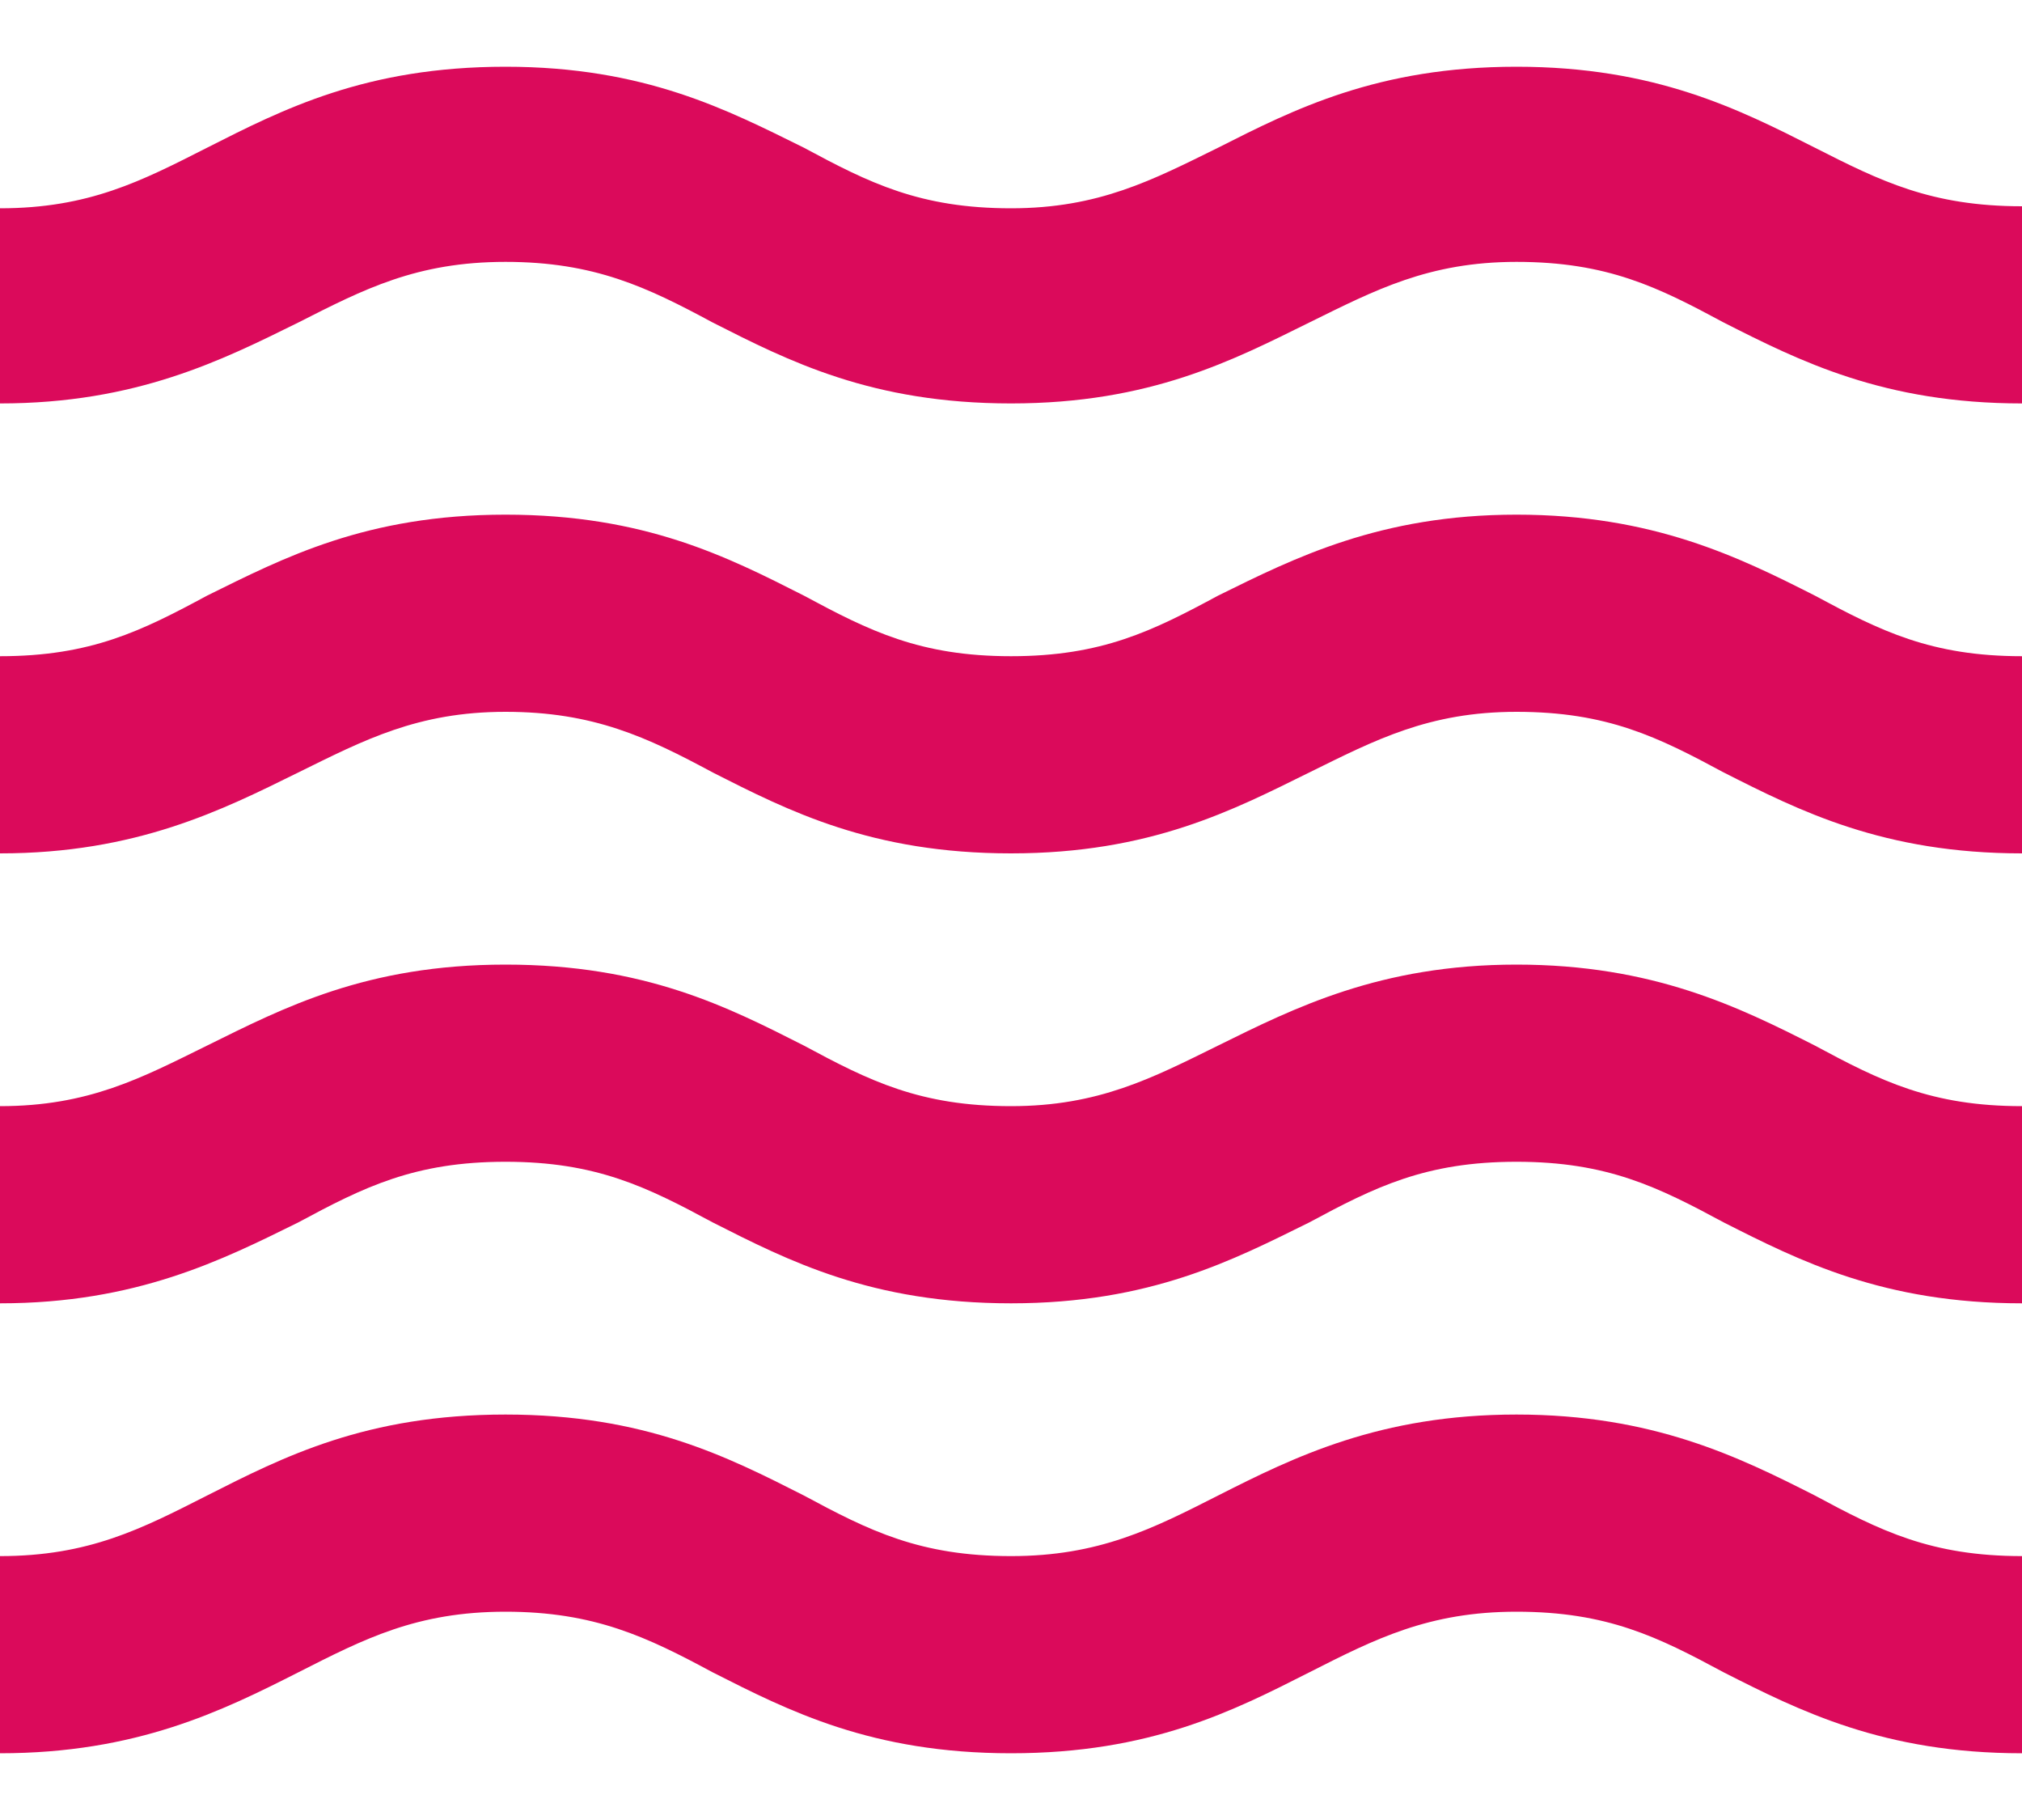 <svg width="20" height="18" viewBox="0 0 20 18" fill="none" xmlns="http://www.w3.org/2000/svg">
<path d="M15 13.99C13.65 13.99 12.8 14.41 12.05 14.79C11.4 15.12 10.87 15.39 10 15.39C9.1 15.39 8.6 15.14 7.95 14.79C7.2 14.41 6.38 13.99 5 13.99C3.62 13.99 2.8 14.41 2.05 14.79C1.4 15.12 0.88 15.39 0 15.39V17.34C1.35 17.34 2.2 16.92 2.95 16.54C3.6 16.21 4.12 15.94 5 15.94C5.88 15.94 6.4 16.19 7.05 16.54C7.8 16.92 8.62 17.34 10 17.34C11.38 17.34 12.2 16.92 12.95 16.54C13.6 16.21 14.13 15.94 15 15.94C15.9 15.94 16.4 16.19 17.05 16.54C17.8 16.92 18.63 17.34 20 17.34V15.39C19.1 15.39 18.6 15.14 17.95 14.79C17.2 14.41 16.35 13.99 15 13.99ZM15 9.54C13.65 9.54 12.8 9.97 12.05 10.34C11.4 10.66 10.87 10.94 10 10.94C9.1 10.94 8.6 10.69 7.95 10.34C7.2 9.96 6.38 9.54 5 9.54C3.62 9.54 2.8 9.97 2.05 10.34C1.4 10.66 0.88 10.94 0 10.94V12.89C1.35 12.89 2.2 12.46 2.95 12.09C3.6 11.74 4.1 11.49 5 11.49C5.9 11.49 6.4 11.74 7.05 12.09C7.8 12.47 8.62 12.89 10 12.89C11.38 12.89 12.2 12.46 12.95 12.09C13.6 11.74 14.1 11.49 15 11.49C15.9 11.49 16.4 11.74 17.05 12.09C17.8 12.47 18.63 12.89 20 12.89V10.94C19.1 10.94 18.6 10.69 17.95 10.34C17.2 9.96 16.35 9.54 15 9.54ZM17.95 1.46C17.2 1.08 16.37 0.66 15 0.66C13.63 0.66 12.8 1.08 12.05 1.46C11.4 1.78 10.87 2.06 10 2.06C9.1 2.06 8.6 1.81 7.95 1.46C7.2 1.09 6.38 0.66 5 0.66C3.62 0.66 2.8 1.08 2.05 1.46C1.4 1.79 0.88 2.06 0 2.06V3.99C1.35 3.99 2.2 3.56 2.95 3.19C3.6 2.86 4.12 2.59 5 2.59C5.88 2.59 6.4 2.84 7.05 3.19C7.8 3.57 8.62 3.99 10 3.99C11.38 3.99 12.2 3.56 12.95 3.19C13.6 2.87 14.13 2.59 15 2.59C15.9 2.59 16.4 2.84 17.05 3.19C17.8 3.57 18.63 3.99 20 3.99V2.04C19.1 2.04 18.6 1.79 17.95 1.46ZM15 5.09C13.65 5.09 12.8 5.52 12.05 5.89C11.4 6.24 10.9 6.49 10 6.49C9.1 6.49 8.6 6.24 7.95 5.89C7.2 5.51 6.38 5.09 5 5.09C3.62 5.09 2.8 5.52 2.05 5.89C1.4 6.24 0.9 6.49 0 6.49V8.44C1.35 8.44 2.2 8.01 2.95 7.64C3.6 7.32 4.13 7.04 5 7.04C5.87 7.04 6.4 7.29 7.05 7.64C7.8 8.02 8.62 8.44 10 8.44C11.38 8.44 12.2 8.01 12.95 7.64C13.6 7.32 14.13 7.04 15 7.04C15.9 7.04 16.4 7.29 17.05 7.64C17.8 8.02 18.63 8.44 20 8.44V6.49C19.1 6.49 18.6 6.24 17.95 5.89C17.2 5.51 16.35 5.09 15 5.09Z" fill="#DB0A5B"/>
</svg>
